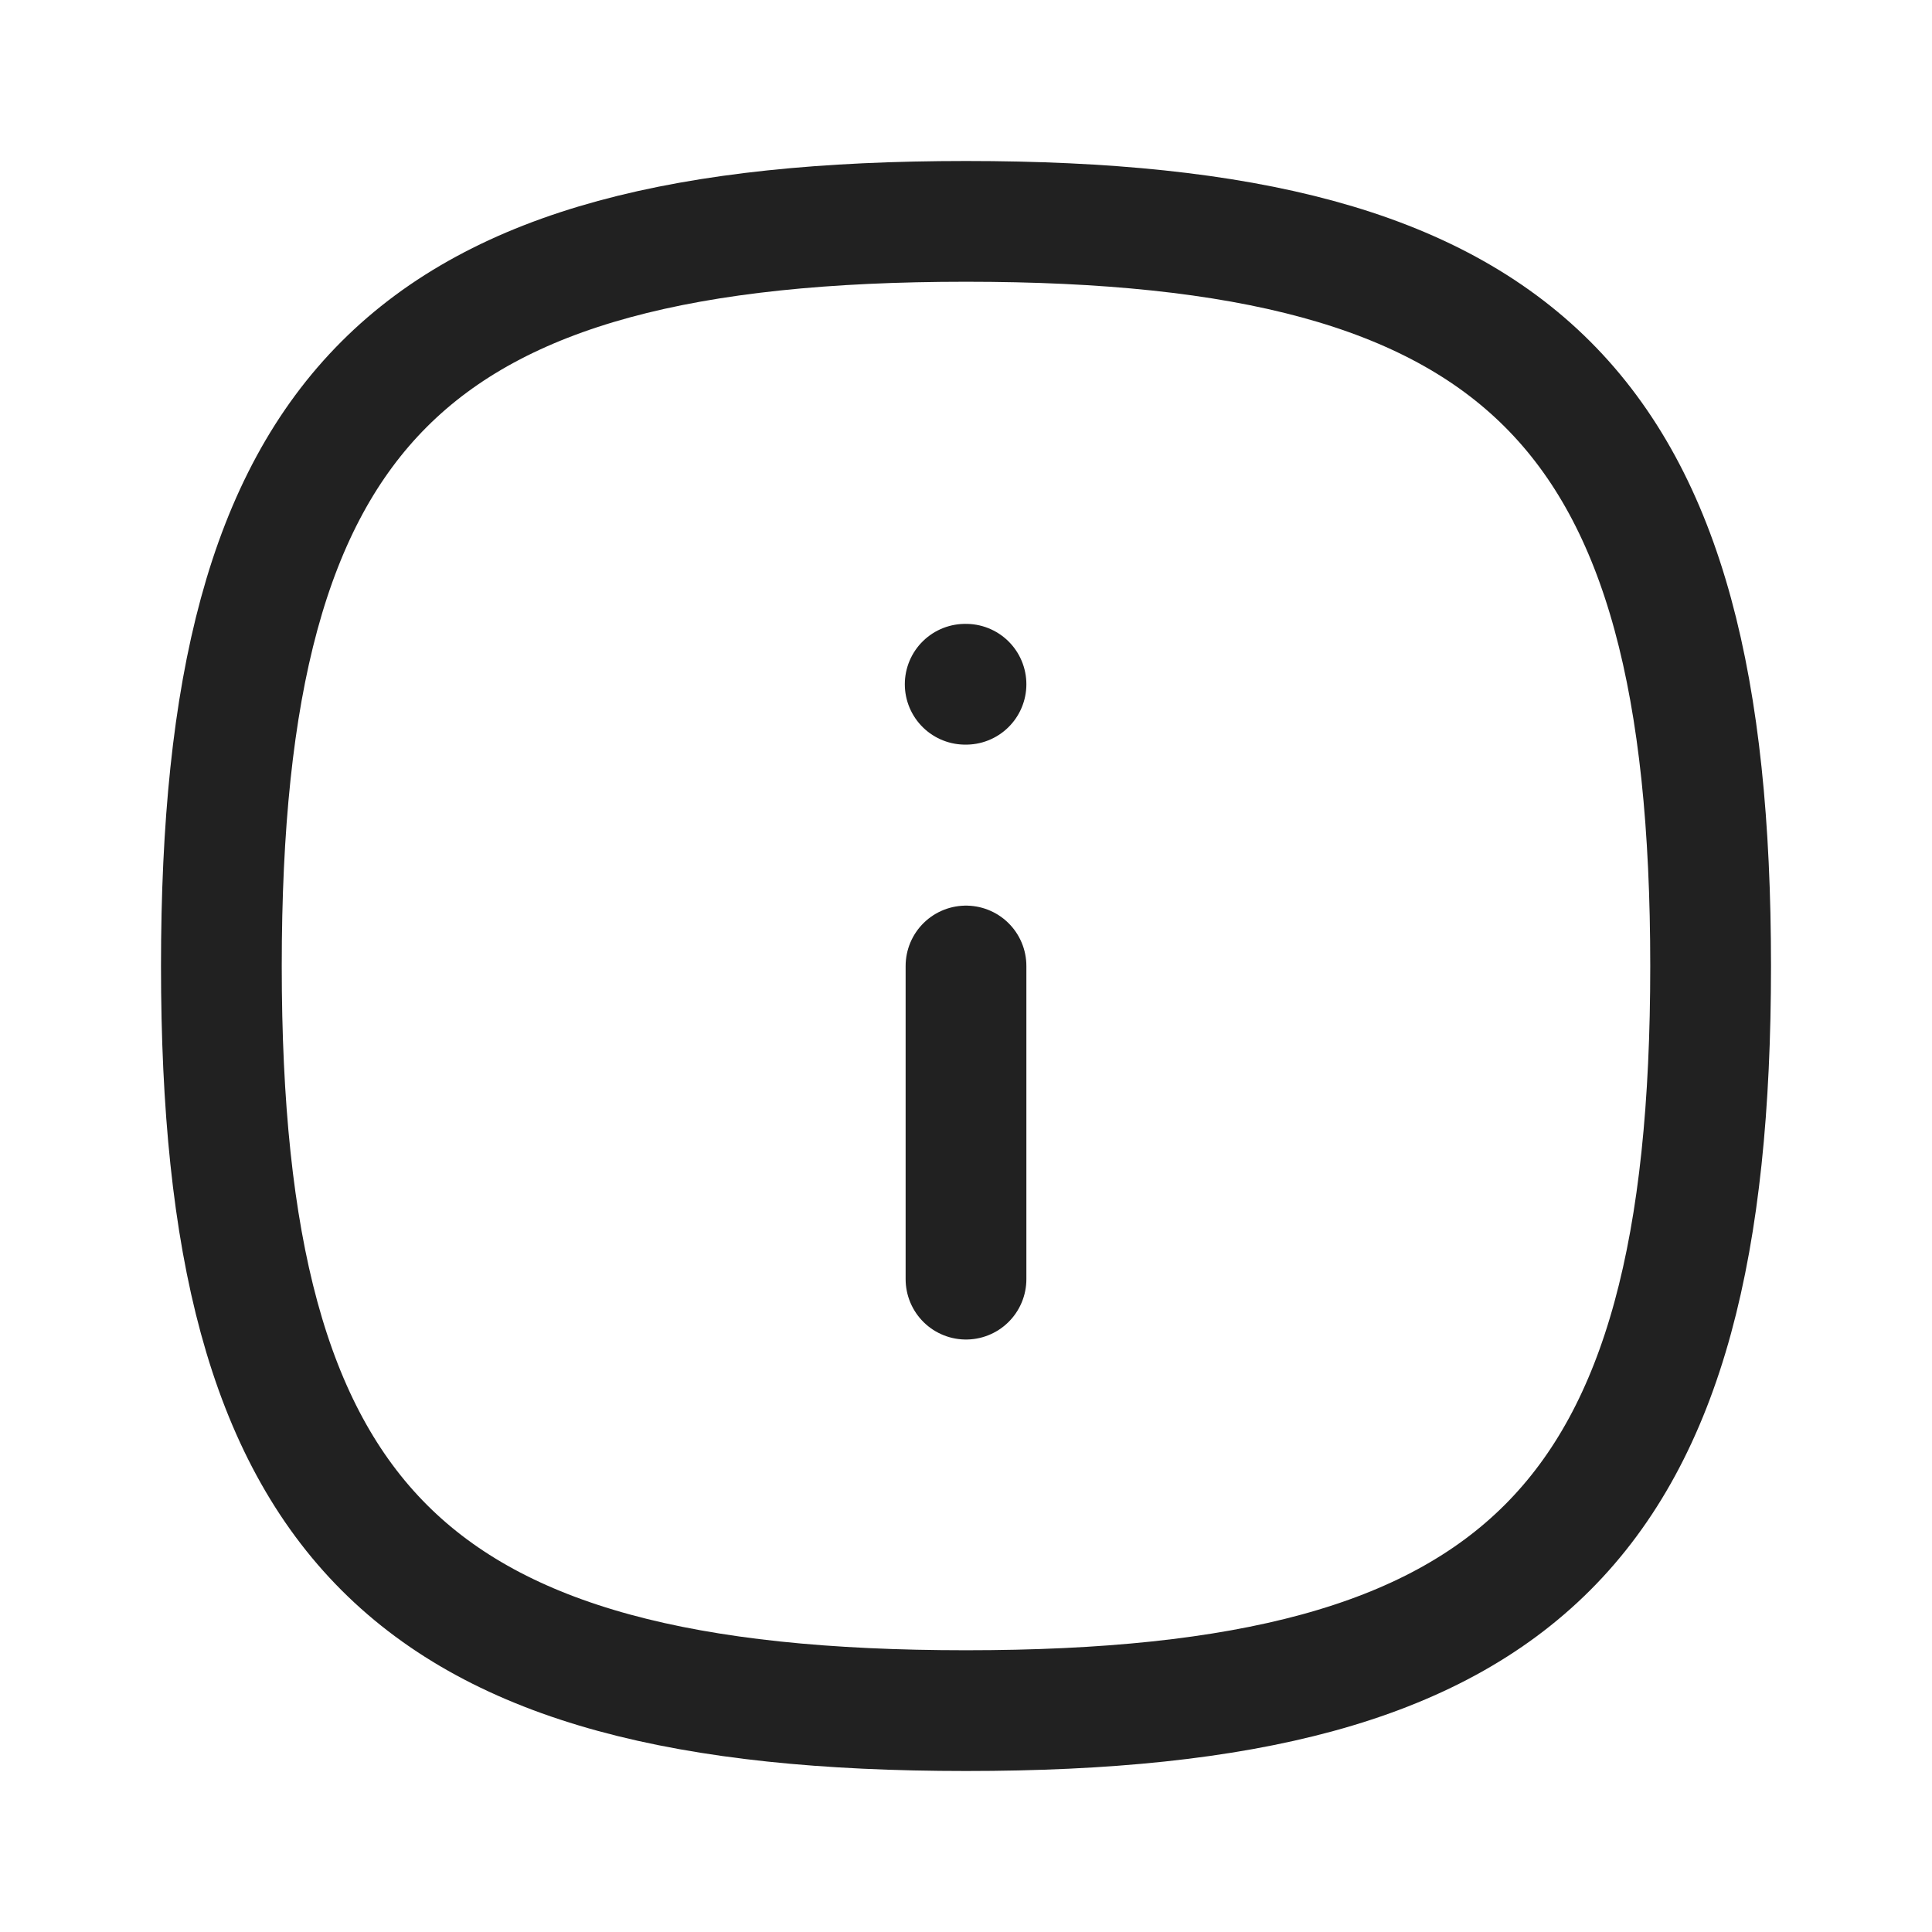 <svg width="24" height="24" viewBox="0 0 24 24" fill="none" xmlns="http://www.w3.org/2000/svg" xmlns:xlink="http://www.w3.org/1999/xlink">
	<desc>
			Created with Pixso.
	</desc>
	<defs>
		<clipPath id="clip430_7983">
			<rect id="Iconly/Curved/Info Square" width="24" height="24" fill="white" fill-opacity="0"/>
		</clipPath>
	</defs>
	<rect id="Iconly/Curved/Info Square" width="24" height="24" fill="#FFFFFF" fill-opacity="0"/>
	<g clip-path="url(#clip430_7983)">
		<path id="Stroke 1" d="M12 21.25C5.06 21.25 2.75 18.93 2.75 12C2.75 5.06 5.06 2.75 12 2.75C18.93 2.75 21.25 5.06 21.25 12C21.25 18.93 18.93 21.25 12 21.25Z" stroke="#212121" stroke-opacity="1" stroke-width="1.5" stroke-linejoin="round"/>
		<path id="Stroke 3" d="M12 15.89L12 12" stroke="#212121" stroke-opacity="1" stroke-width="1.5" stroke-linejoin="round" stroke-linecap="round"/>
		<path id="Stroke 15" d="M12 8.5L11.99 8.5" stroke="#212121" stroke-opacity="1" stroke-width="1.5" stroke-linejoin="round" stroke-linecap="round"/>
	</g>
</svg>
